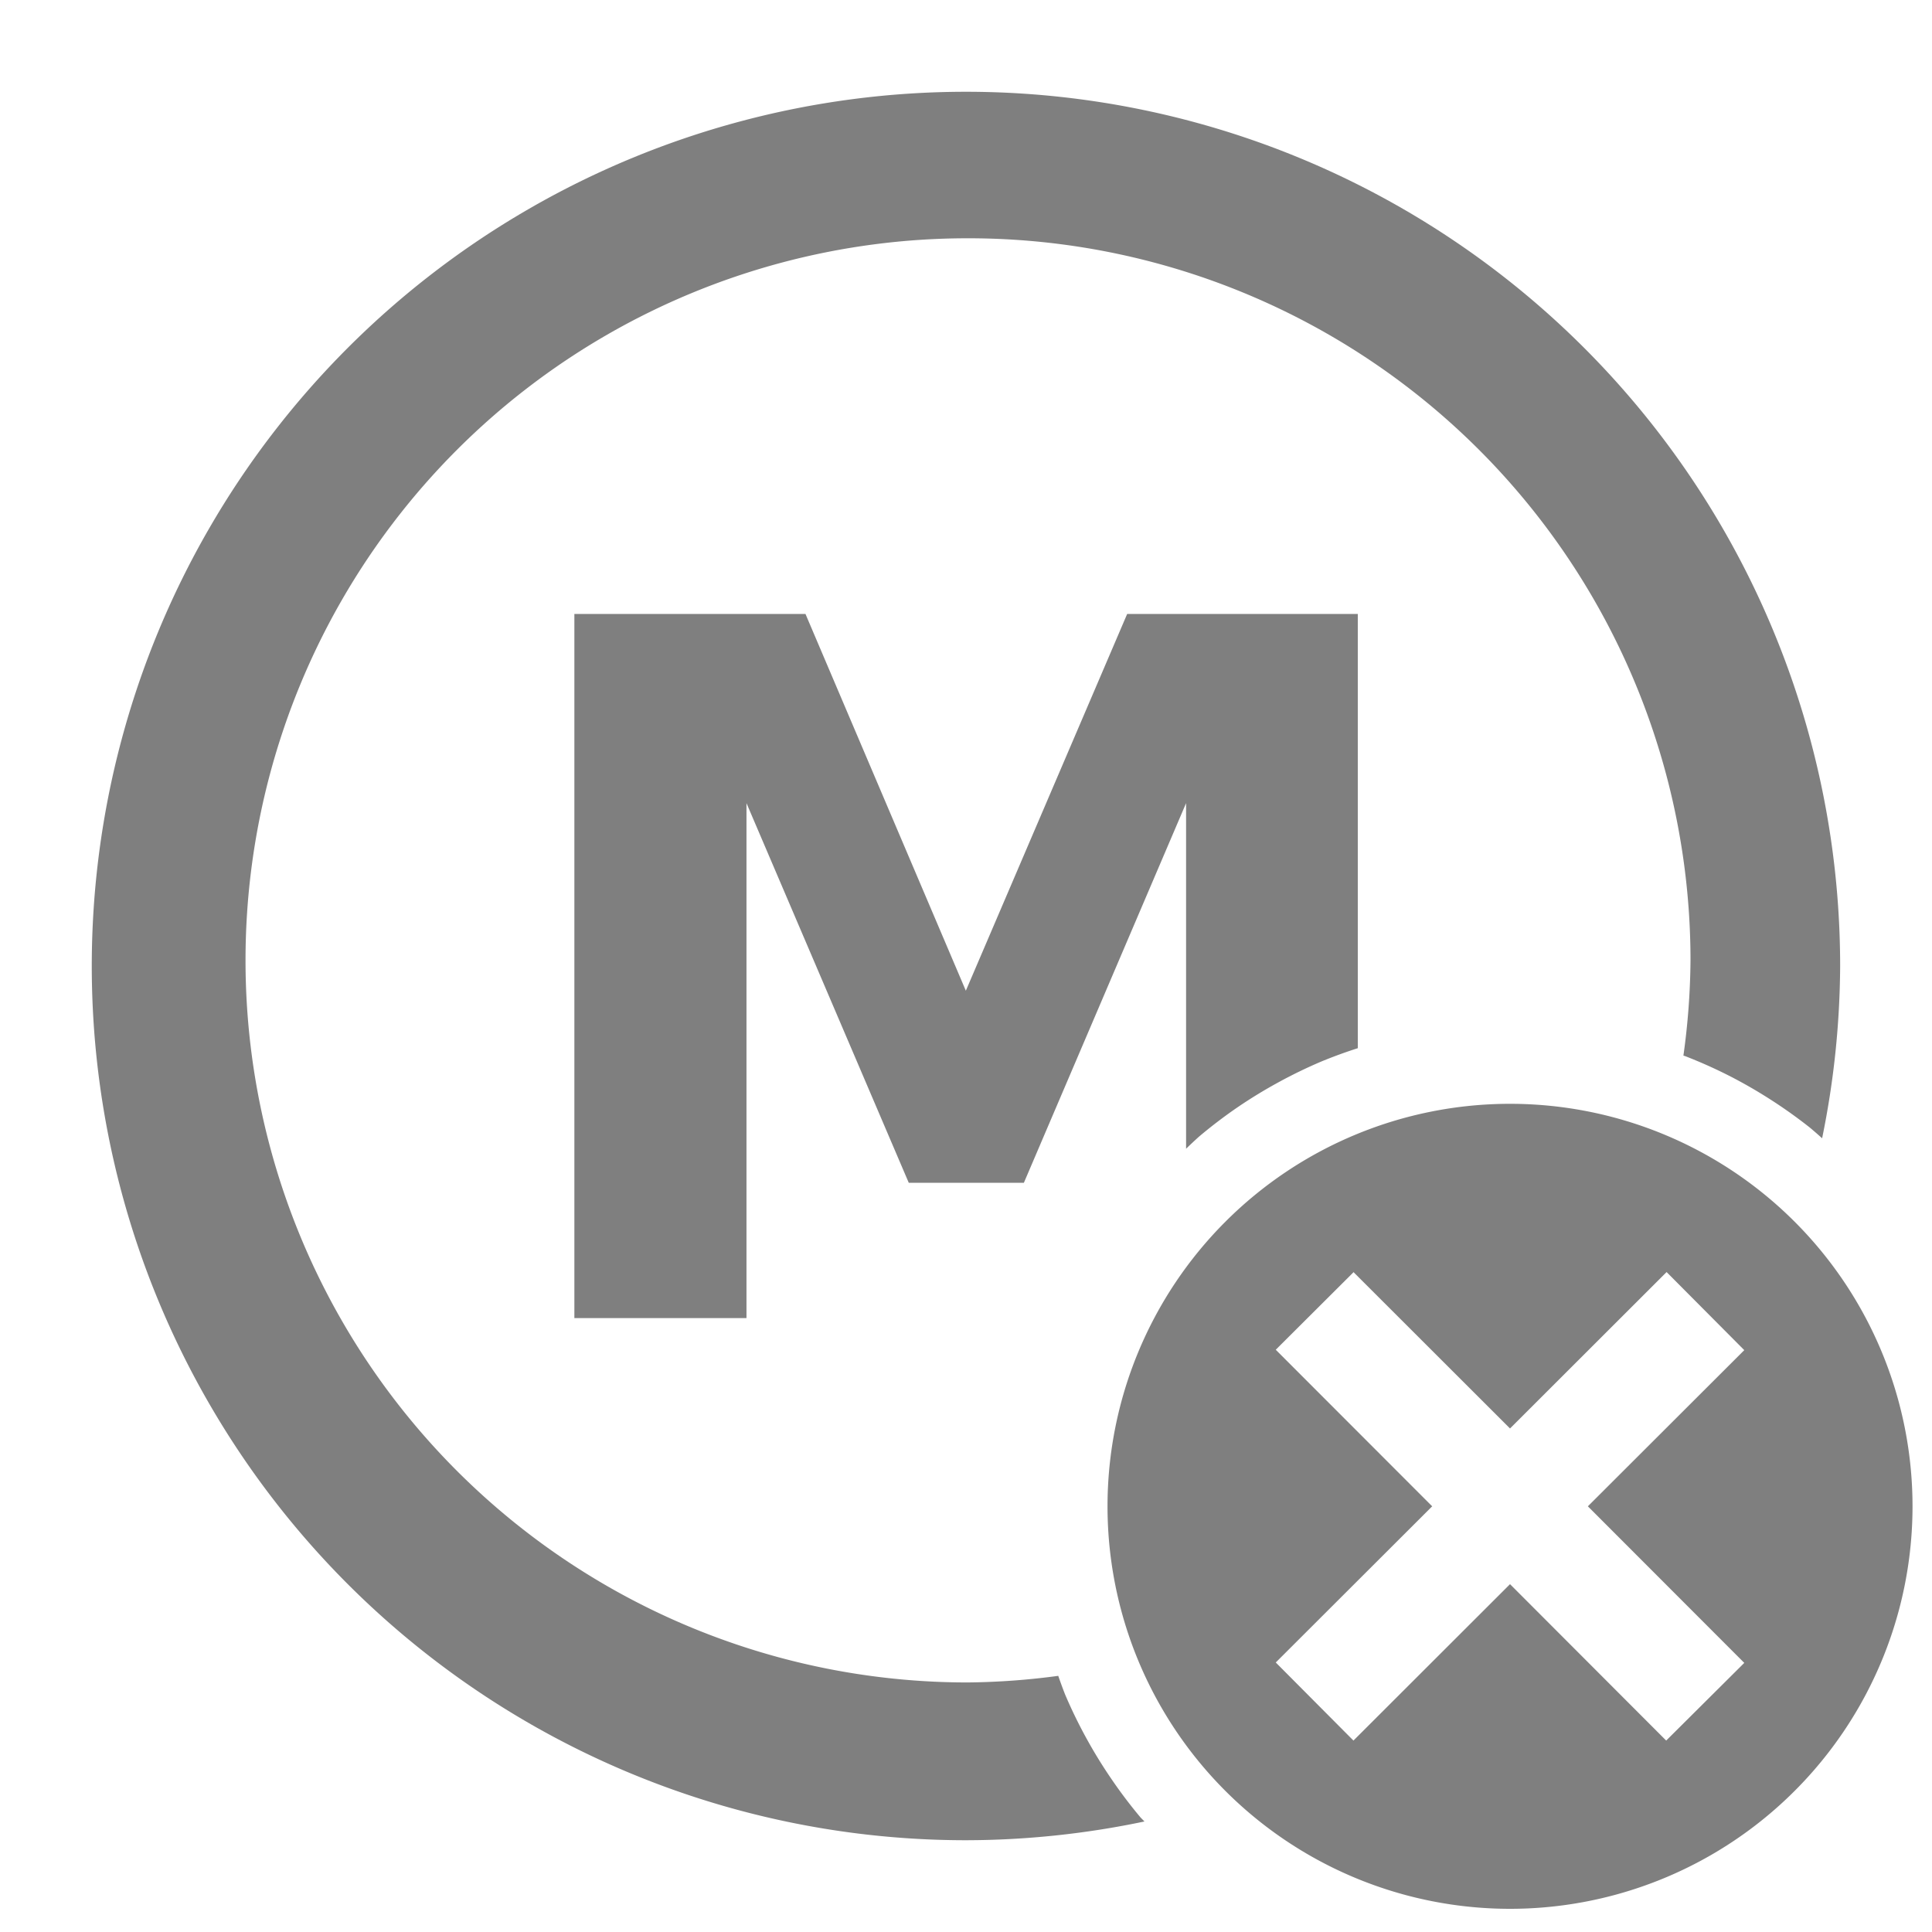 <?xml version="1.0" encoding="UTF-8" standalone="no"?>
<svg
   xmlns:dc="http://purl.org/dc/elements/1.1/"
   xmlns:cc="http://creativecommons.org/ns#"
   xmlns:rdf="http://www.w3.org/1999/02/22-rdf-syntax-ns#"
   xmlns:svg="http://www.w3.org/2000/svg"
   xmlns="http://www.w3.org/2000/svg"
   xmlns:sodipodi="http://sodipodi.sourceforge.net/DTD/sodipodi-0.dtd"
   xmlns:inkscape="http://www.inkscape.org/namespaces/inkscape"
   width="24"
   height="24"
   version="1.1"
   id="svg4"
   sodipodi:docname="megawarning.svg"
   inkscape:version="0.92.4 (5da689c313, 2019-01-14)">
  <defs
     id="defs8" />
  <sodipodi:namedview
     pagecolor="#ffffff"
     bordercolor="#666666"
     borderopacity="1"
     objecttolerance="10"
     gridtolerance="10"
     guidetolerance="10"
     inkscape:pageopacity="0"
     inkscape:pageshadow="2"
     inkscape:window-width="1087"
     inkscape:window-height="480"
     id="namedview6"
     showgrid="false"
     inkscape:zoom="9.8333333"
     inkscape:cx="1.0677966"
     inkscape:cy="12"
     inkscape:window-x="0"
     inkscape:window-y="25"
     inkscape:window-maximized="0"
     inkscape:current-layer="svg4" />
  <path
     style="font-weight:400;font-size:21.333px;line-height:1.25;font-family:'1 Punk';-inkscape-font-specification:'1 Punk';letter-spacing:0;word-spacing:0;fill:#7f7f7f"
     d="M 12,1.14 A 10.86,10.86 0 0 0 1.14,12 10.86,10.86 0 0 0 12,22.86 a 10.86,10.86 0 0 0 2.217,-0.233 6,6 0 0 1 -0.049,-0.05 6,6 0 0 1 -0.363,-0.48 6,6 0 0 1 -0.313,-0.51 6,6 0 0 1 -0.262,-0.54 6,6 0 0 1 -0.084,-0.229 8.97,8.97 0 0 1 -1.126,0.082 8.97,8.97 0 0 1 -8.97,-8.97 8.97,8.97 0 0 1 8.97,-8.97 8.97,8.97 0 0 1 8.98,8.97 8.97,8.97 0 0 1 -0.088,1.183 6,6 0 0 1 0.02,0.006 6,6 0 0 1 0.547,0.244 6,6 0 0 1 0.521,0.3 6,6 0 0 1 0.486,0.347 6,6 0 0 1 0.149,0.13 A 10.86,10.86 0 0 0 22.859,12 10.86,10.86 0 0 0 12,1.14 Z M 7.135,7.628 v 8.746 H 9.273 V 9.977 l 2.016,4.716 h 1.43 l 2.015,-4.716 v 4.293 a 6,6 0 0 1 0.159,-0.149 6,6 0 0 1 0.476,-0.363 6,6 0 0 1 0.512,-0.313 6,6 0 0 1 0.539,-0.261 6,6 0 0 1 0.447,-0.163 V 7.627 h -2.865 l -2.004,4.68 -1.992,-4.68 H 7.135 Z m 11.623,6.084 a 5,5 0 0 0 -5,5 5,5 0 0 0 5,5 5,5 0 0 0 5,-5 5,5 0 0 0 -5,-5 z m -1.945,2.09 1.945,1.943 1.945,-1.943 0.965,0.97 -1.943,1.94 1.943,1.945 -0.97,0.965 -1.94,-1.943 -1.945,1.943 -0.965,-0.97 1.943,-1.94 -1.943,-1.945 0.964,-0.961 V 15.8 Z"
     font-weight="400"
     font-size="21.333"
     letter-spacing="0"
     word-spacing="0"
     id="path2"
     inkscape:connector-curvature="0" />
</svg>
